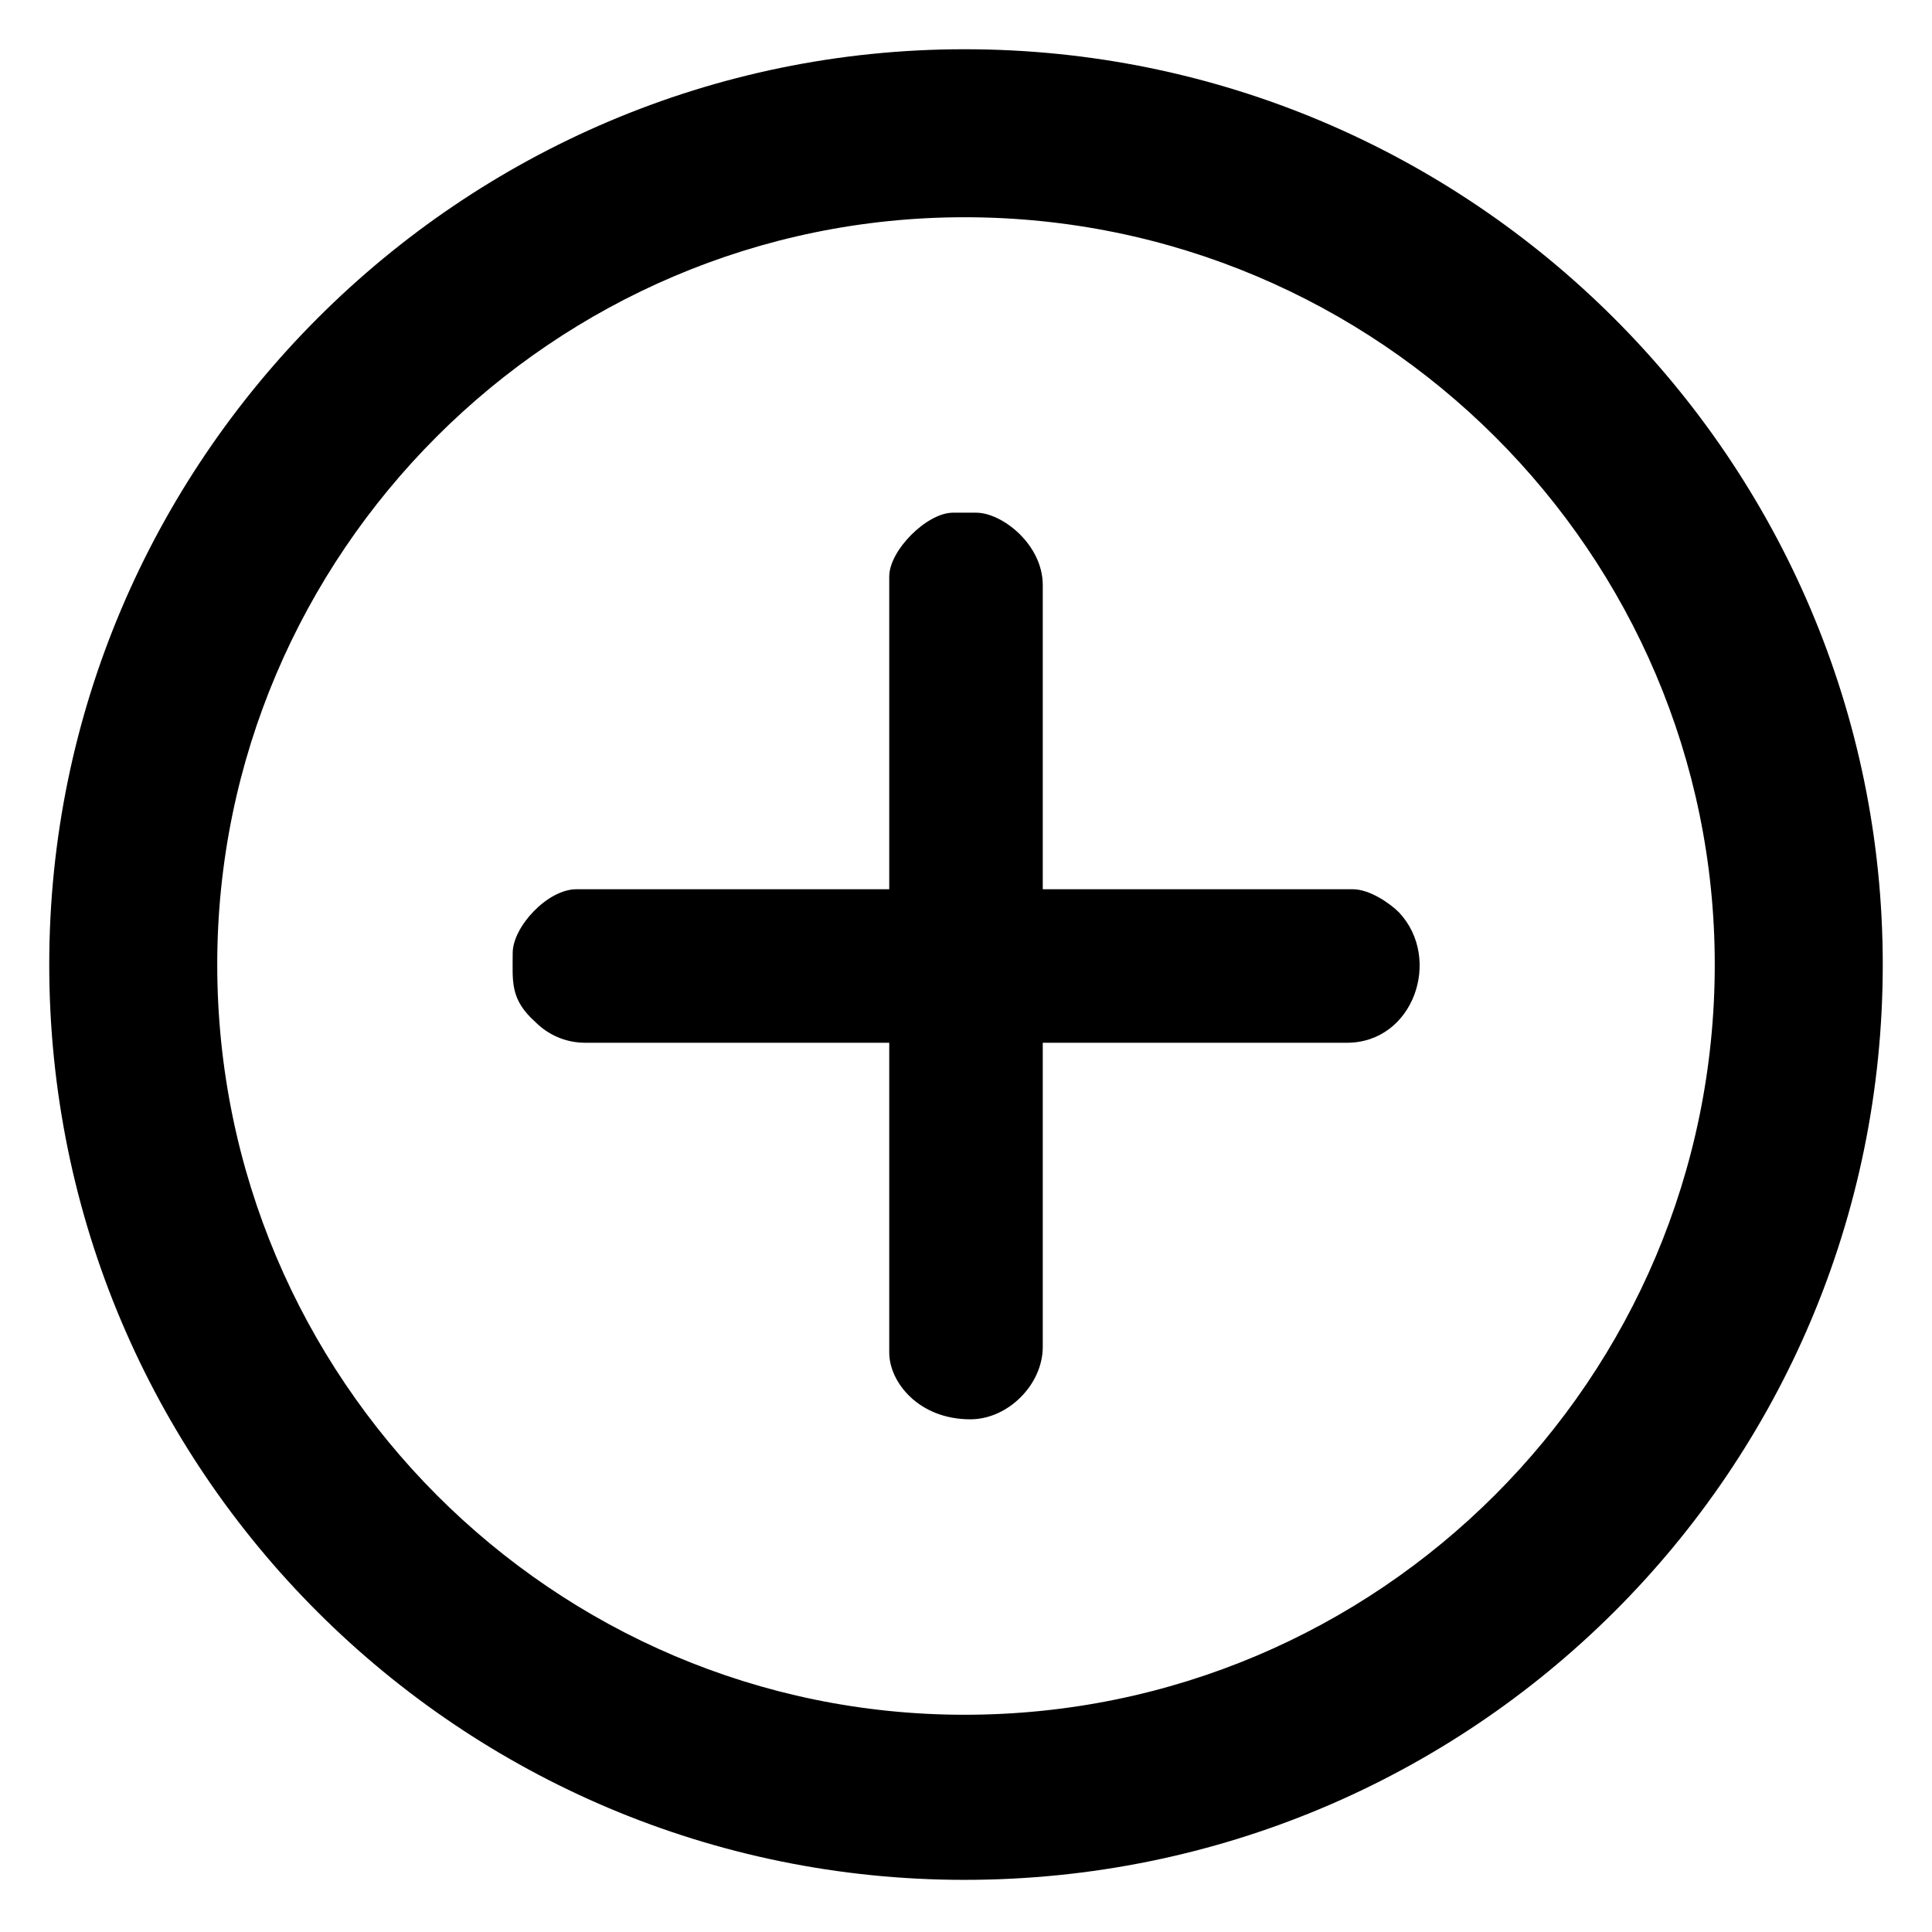 <?xml version="1.0" encoding="UTF-8"?>
<!DOCTYPE svg PUBLIC "-//W3C//DTD SVG 1.1//EN" "http://www.w3.org/Graphics/SVG/1.1/DTD/svg11.dtd">
<!-- Creator: CorelDRAW X7 -->
<svg xmlns="http://www.w3.org/2000/svg" xml:space="preserve" width="0.667in" height="0.667in" version="1.1" style="shape-rendering:geometricPrecision; text-rendering:geometricPrecision; image-rendering:optimizeQuality; fill-rule:evenodd; clip-rule:evenodd"
viewBox="0 0 667 667"
 xmlns:xlink="http://www.w3.org/1999/xlink">
 <defs>
  <style type="text/css">
   <![CDATA[
    .fil0 {fill:black}
    .fil1 {fill:black}
   ]]>
  </style>
 </defs>
 <g id="Layer_x0020_1">
  <path class="fil0" d="M307 199l0 108 -108 0c-10,0 -22,13 -22,22 0,10 -1,16 8,24 4,4 10,7 17,7l105 0 0 107c0,10 10,23 28,23 13,0 25,-12 25,-25l0 -105 105 0c23,0 33,-29 18,-45 -3,-3 -10,-8 -16,-8l-107 0 0 -105c0,-14 -14,-25 -23,-25l-8 0c-9,0 -22,13 -22,22z"/>
  <path class="fil1" d="M333 17c175,0 317,142 317,316 0,175 -142,316 -317,316 -174,0 -316,-141 -316,-316 0,-174 142,-316 316,-316zm0 58c143,0 259,116 259,258 0,143 -116,259 -259,259 -142,0 -258,-116 -258,-259 0,-142 116,-258 258,-258z"/>
 </g>
</svg>

